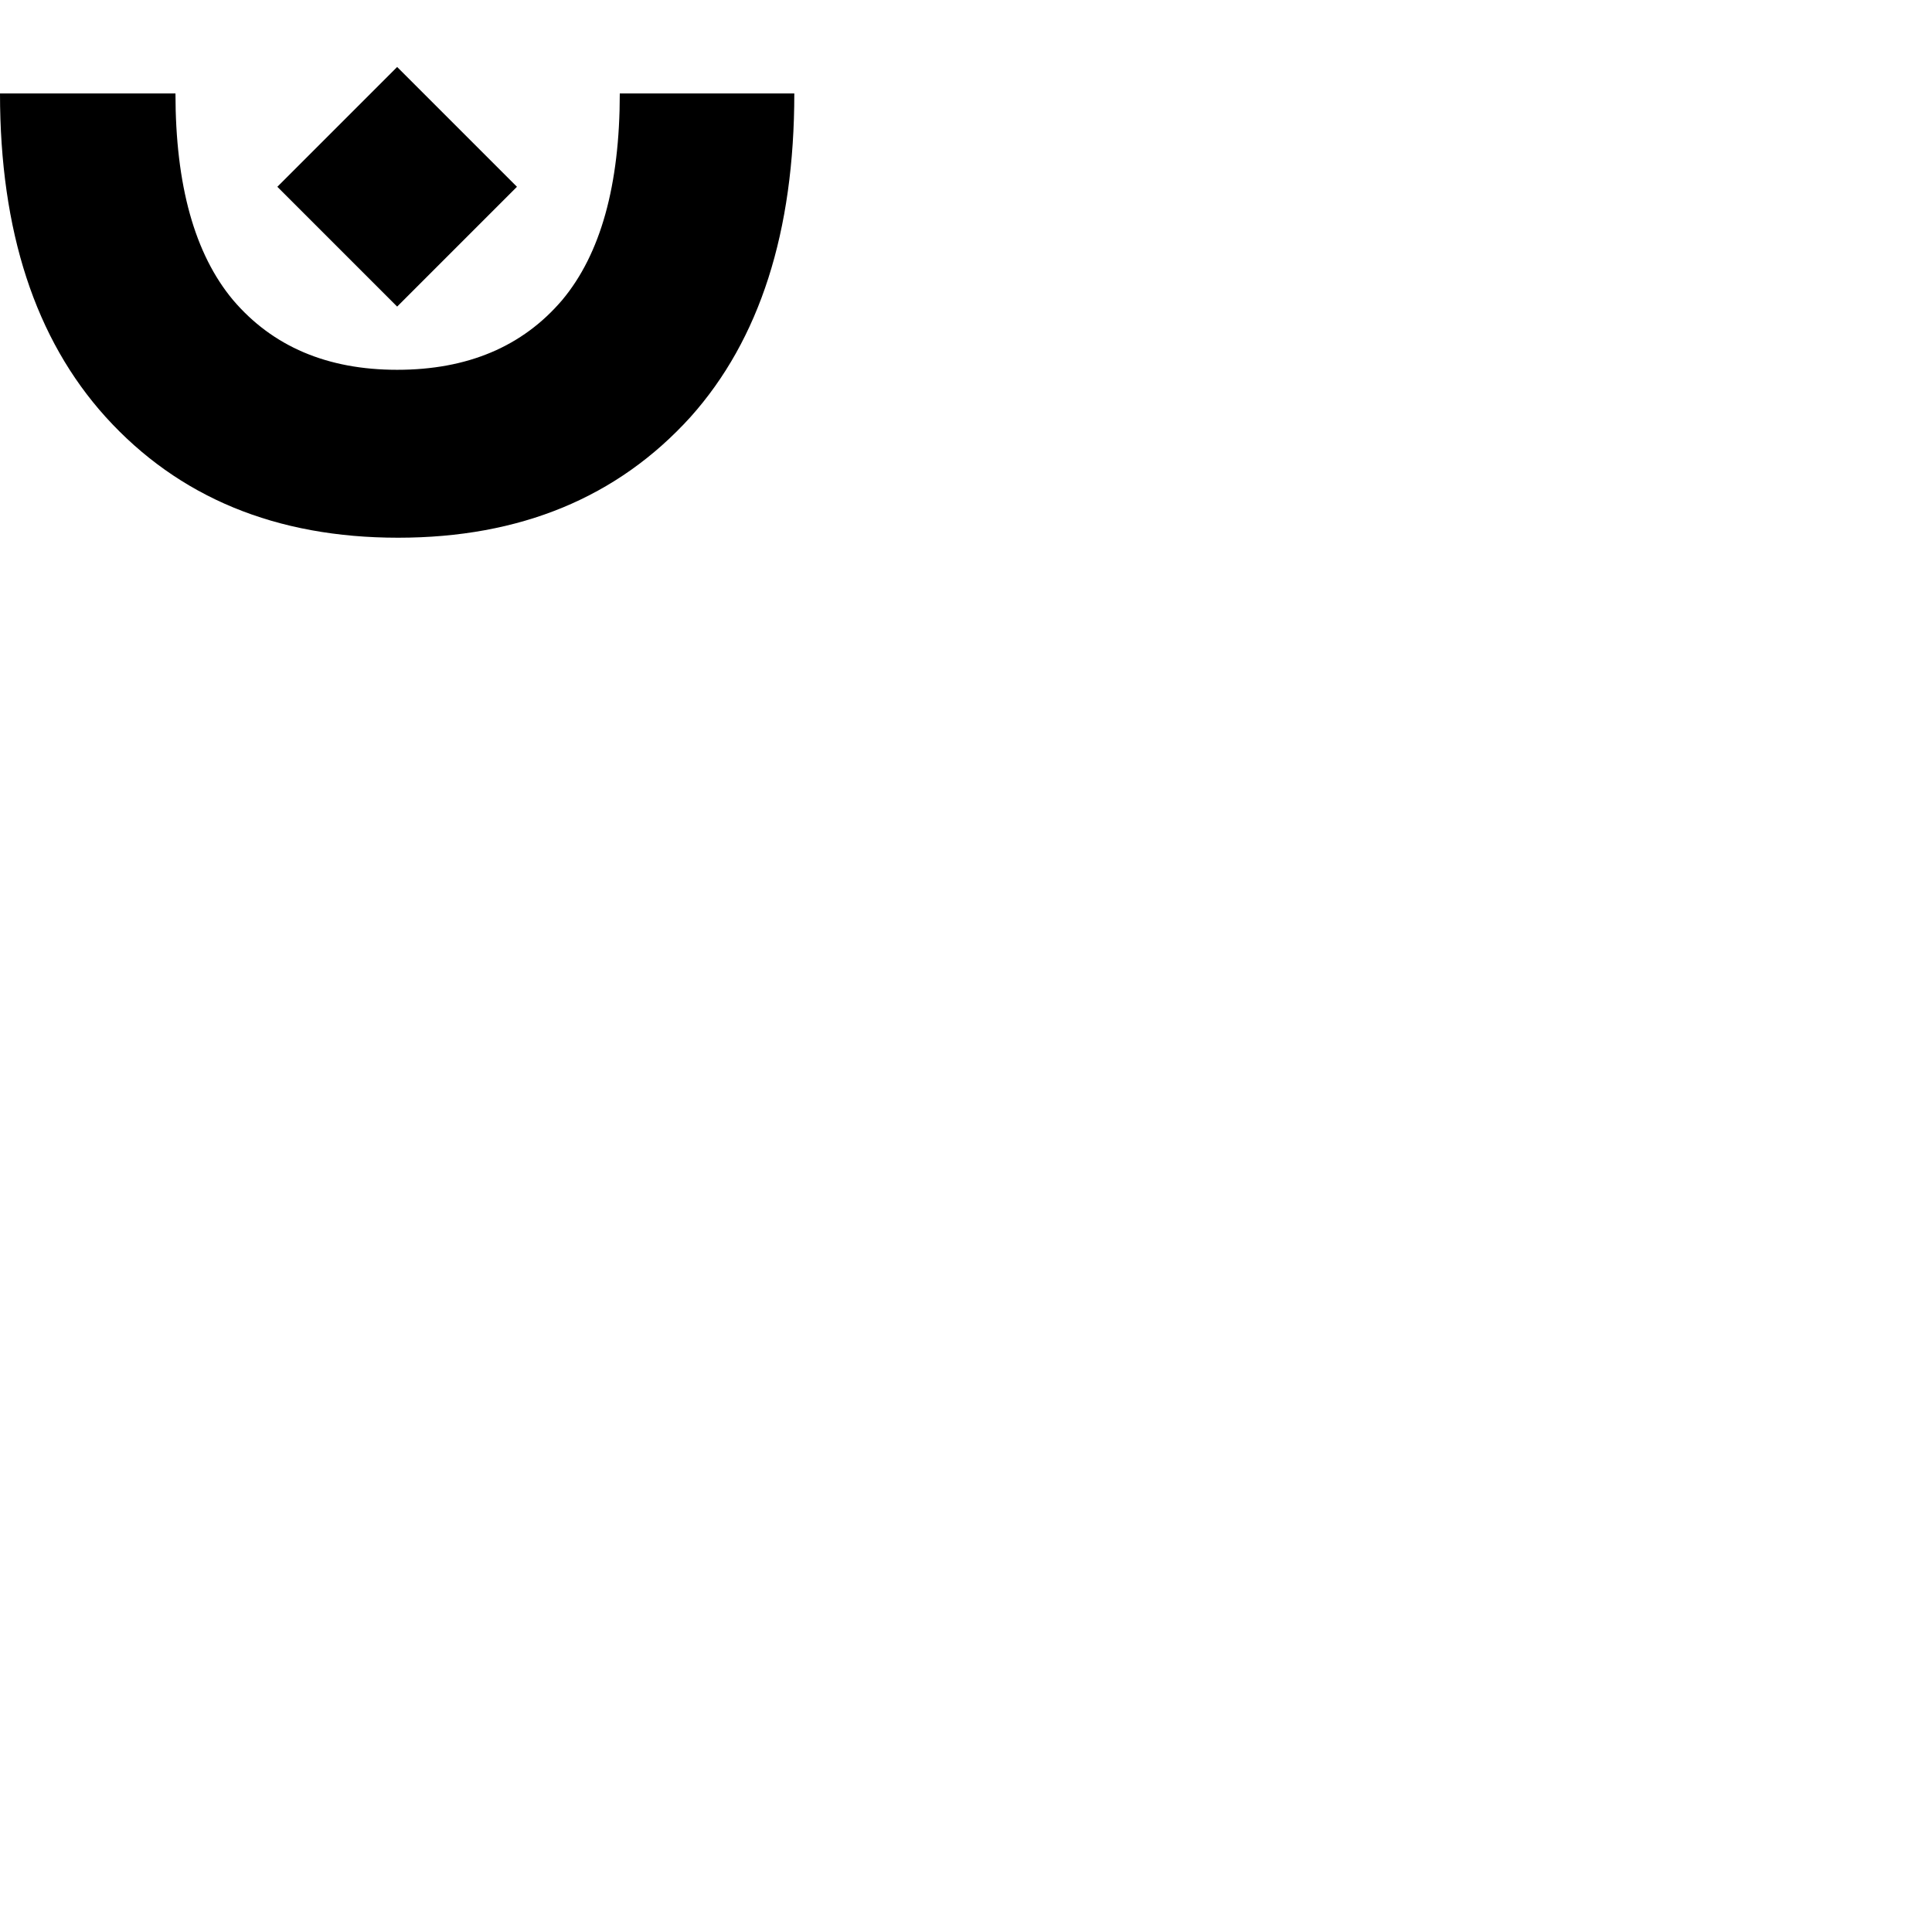 <?xml version="1.0" standalone="no"?>
<!DOCTYPE svg PUBLIC "-//W3C//DTD SVG 1.1//EN" "http://www.w3.org/Graphics/SVG/1.1/DTD/svg11.dtd" >
<svg viewBox="-737 -410 2048 2048">
  <g transform="matrix(1 0 0 -1 0 1638)">
   <path fill="currentColor"
d="M-189 1850l-127 -127l-127 127l127 127zM105 1949q0 -220 -110 -343q-116 -128 -310 -128t-310 128q-112 124 -112 343h186q0 -146 61 -219q63 -74 174 -74q112 0 175 74q61 73 61 219h185z" />
  </g>

</svg>

